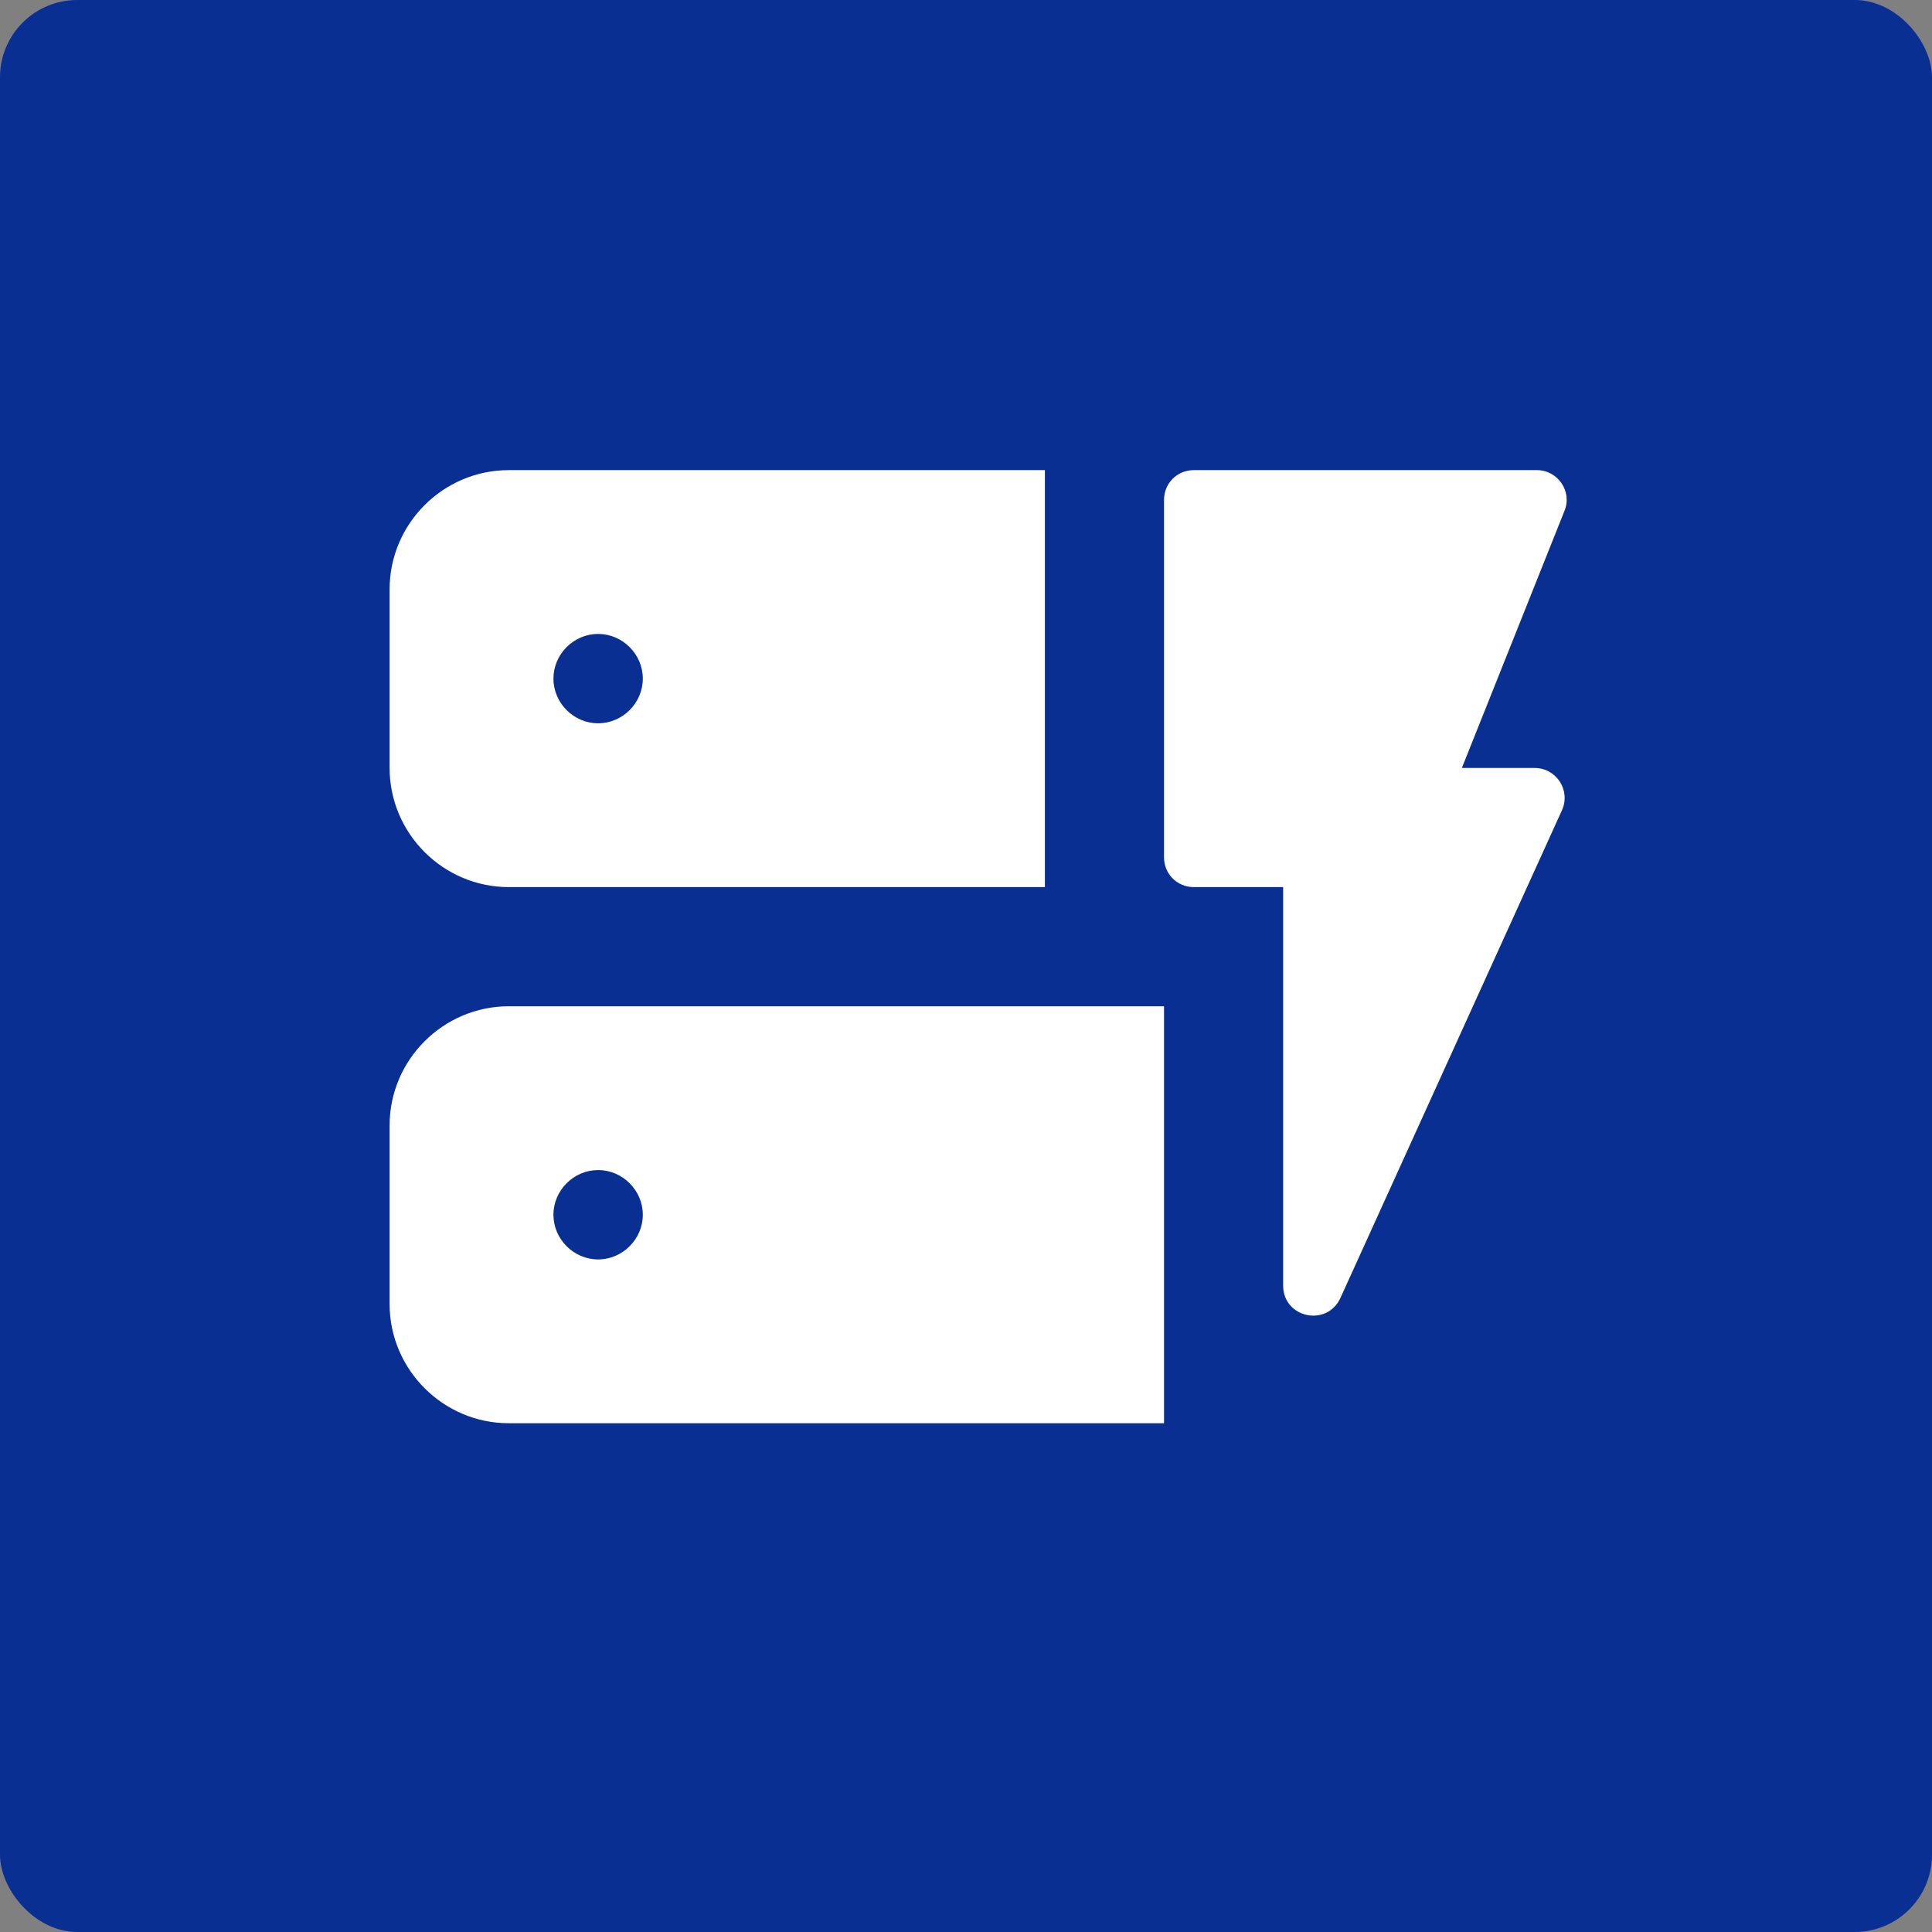 <svg width="50" height="50" viewBox="0 0 50 50" fill="none" xmlns="http://www.w3.org/2000/svg">
<rect x="0" y="0" width="50" height="50" fill="#808080" stroke="none"/>
<rect width="50" height="50" rx="2" fill="#092F93"/>
<path d="M40.423 20.97L34.688 33.596C34.334 34.351 33.208 34.105 33.208 33.272V22.958H30.896C30.464 22.958 30.125 22.619 30.125 22.188V12.938C30.125 12.506 30.464 12.167 30.896 12.167H39.776C40.316 12.167 40.701 12.722 40.485 13.23L37.833 19.875H39.714C40.285 19.875 40.655 20.461 40.423 20.97ZM30.125 26.042V36.833H13.167C11.471 36.833 10.083 35.446 10.083 33.75V29.125C10.083 27.429 11.471 26.042 13.167 26.042H30.125ZM16.636 31.438C16.636 30.805 16.111 30.281 15.479 30.281C14.847 30.281 14.323 30.805 14.323 31.438C14.323 32.07 14.847 32.594 15.479 32.594C16.111 32.594 16.636 32.07 16.636 31.438ZM27.042 12.167V22.958H13.167C11.471 22.958 10.083 21.571 10.083 19.875V15.25C10.083 13.554 11.471 12.167 13.167 12.167H27.042ZM16.636 17.562C16.636 16.93 16.111 16.406 15.479 16.406C14.847 16.406 14.323 16.93 14.323 17.562C14.323 18.195 14.847 18.719 15.479 18.719C16.111 18.719 16.636 18.195 16.636 17.562Z" fill="white"/>
</svg>
